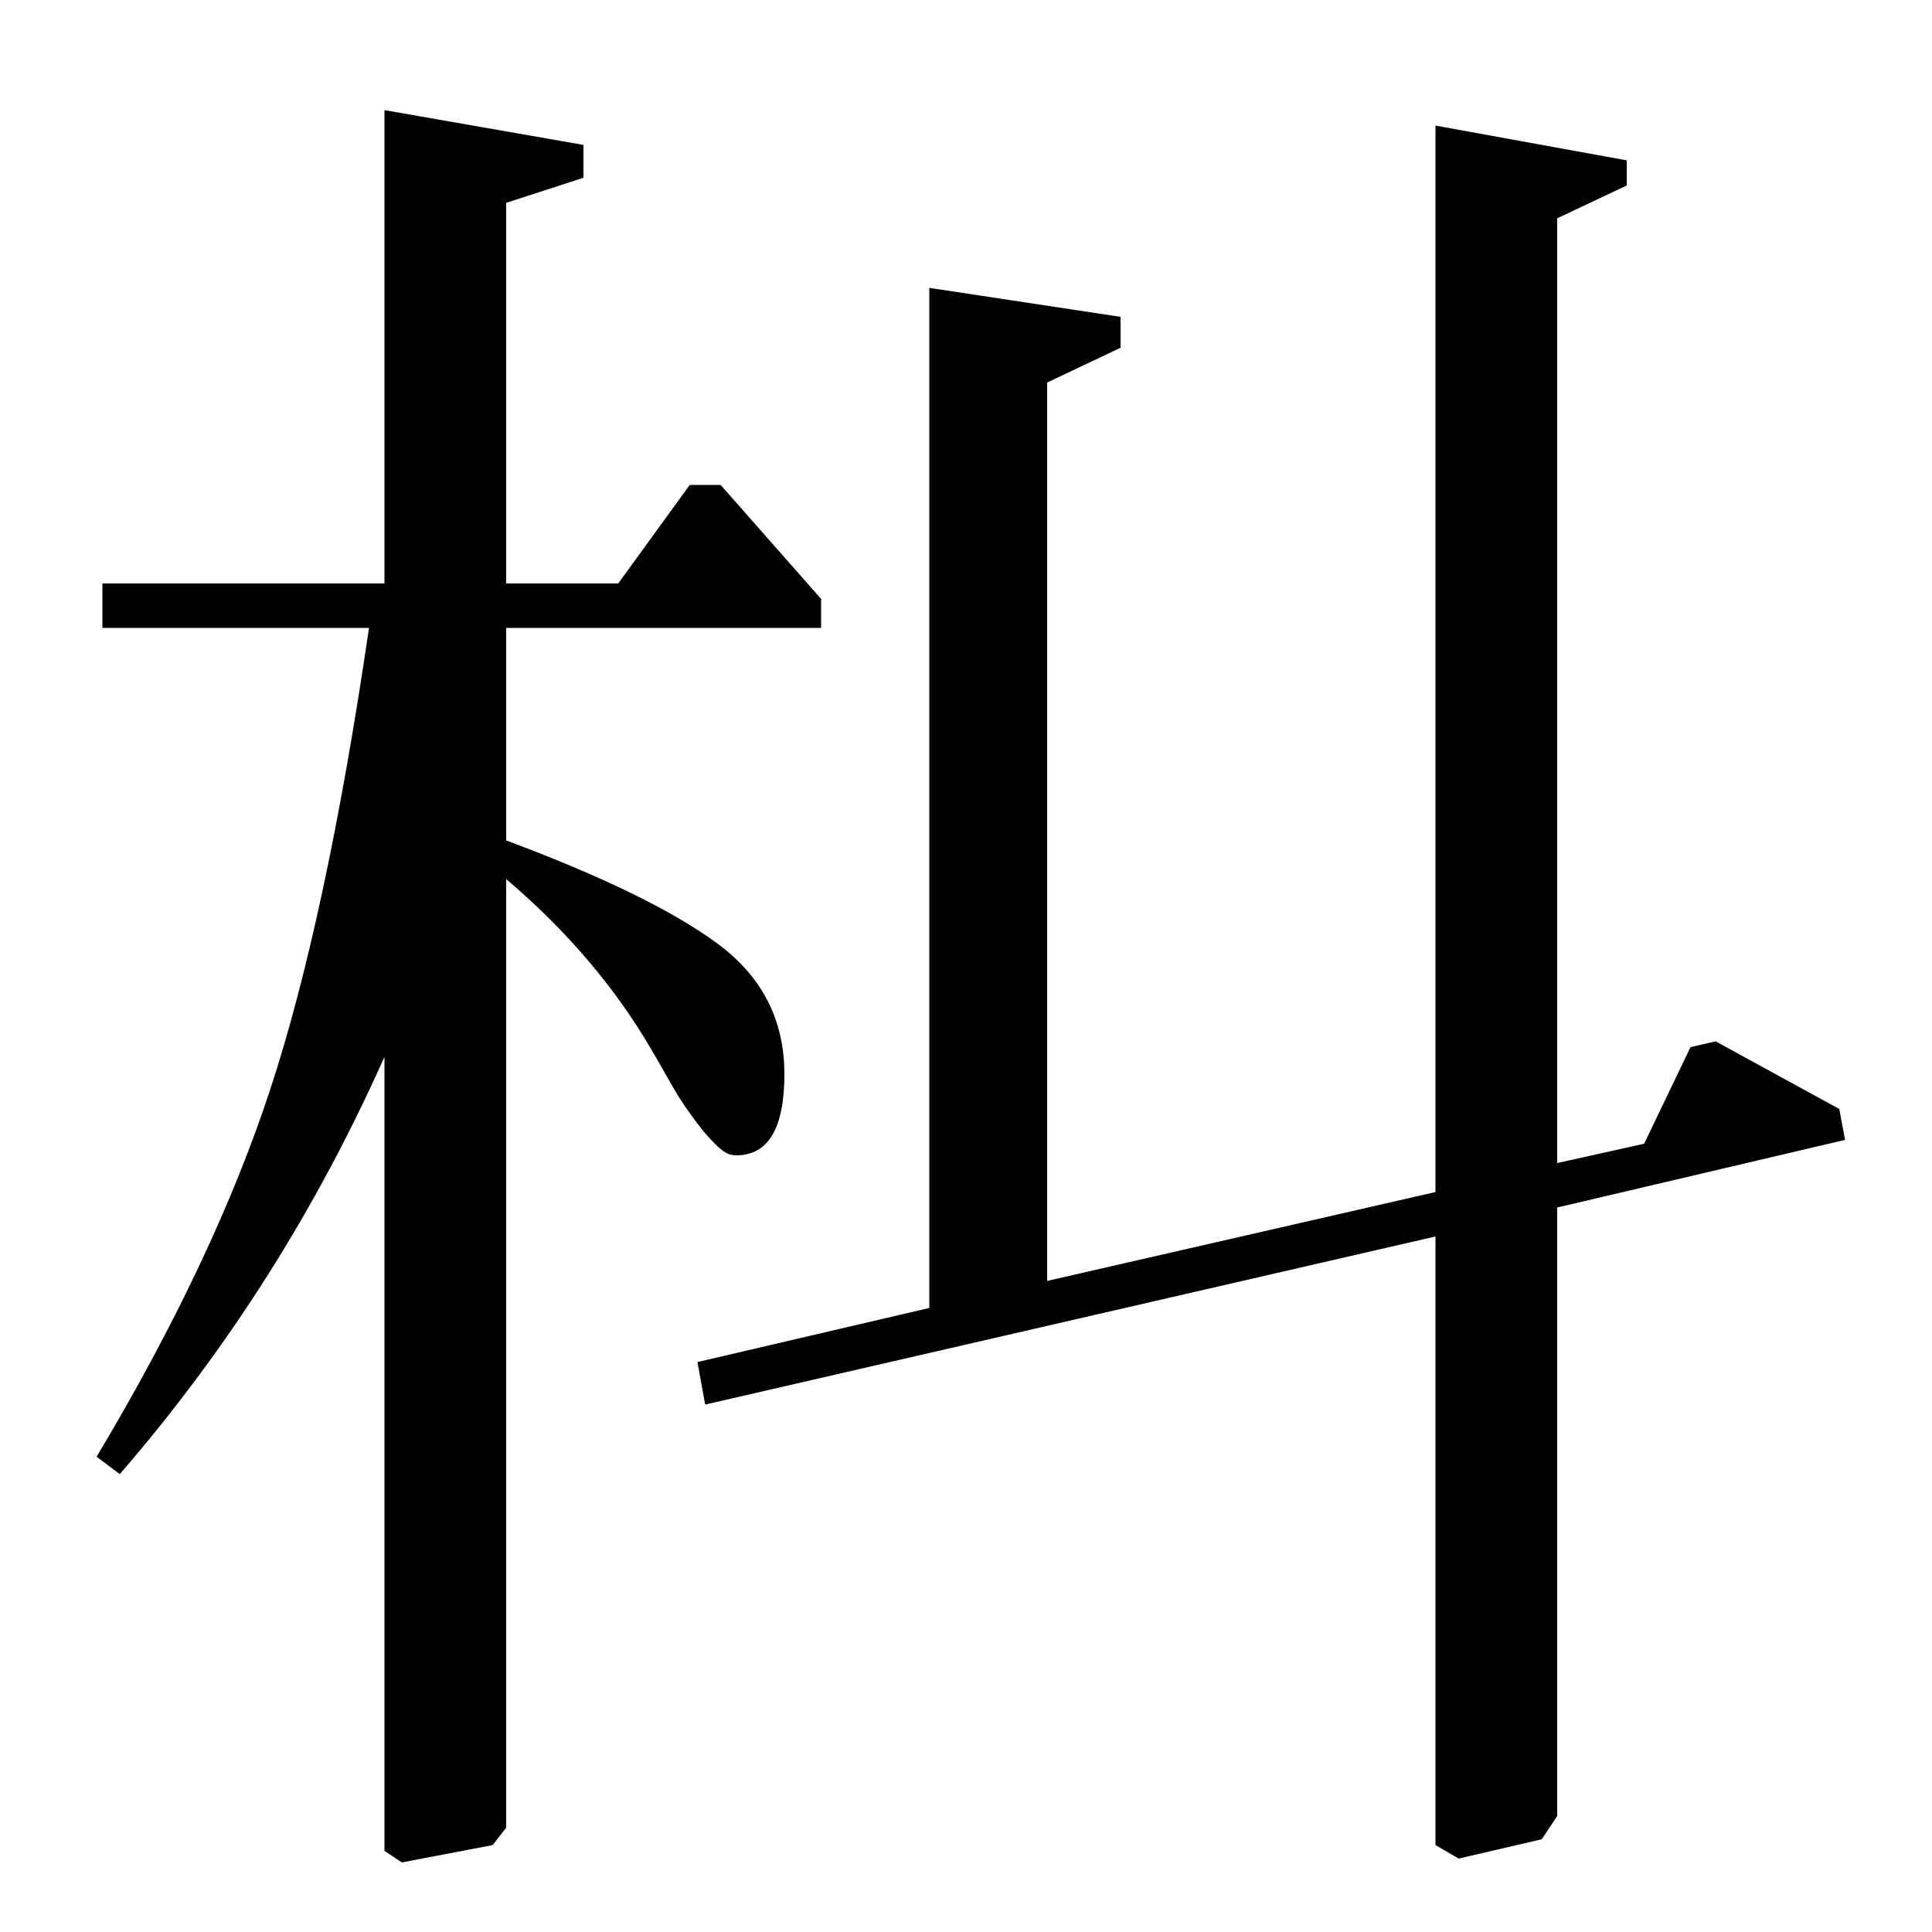 <?xml version="1.0" standalone="no"?>
<!DOCTYPE svg PUBLIC "-//W3C//DTD SVG 1.1//EN" "http://www.w3.org/Graphics/SVG/1.1/DTD/svg11.dtd" >
<svg xmlns="http://www.w3.org/2000/svg" xmlns:xlink="http://www.w3.org/1999/xlink" version="1.1" viewBox="0 -140 1000 1000">
  <g transform="matrix(1 0 0 -1 0 860)">
   <path fill="currentColor"
d="M743 935l99 -18v-13l-36 -17v-489l45 10l24 50l13 3l64 -35l3 -16l-149 -35v-315l-8 -12l-43 -10l-12 7v315l-378 -87l-4 22l120 28v528l99 -15v-16l-38 -18v-465l201 46v552zM53 675v23h146v245l103 -18v-17l-40 -13v-197h58l37 51h16l52 -59v-15h-163v-110
q75 -28 109.5 -53.5t34.5 -67.5t-25 -42q-3 0 -5.5 1.5t-5.5 4.5t-5.5 6t-6.5 8.5t-6.5 9.5t-7 12t-7.5 13q-28 48 -75 88v-491l-7 -9l-47 -9l-9 6v411q-53 -119 -137 -216l-12 9q61 102 90 190.5t51 238.5h-138z" />
  </g>

</svg>
